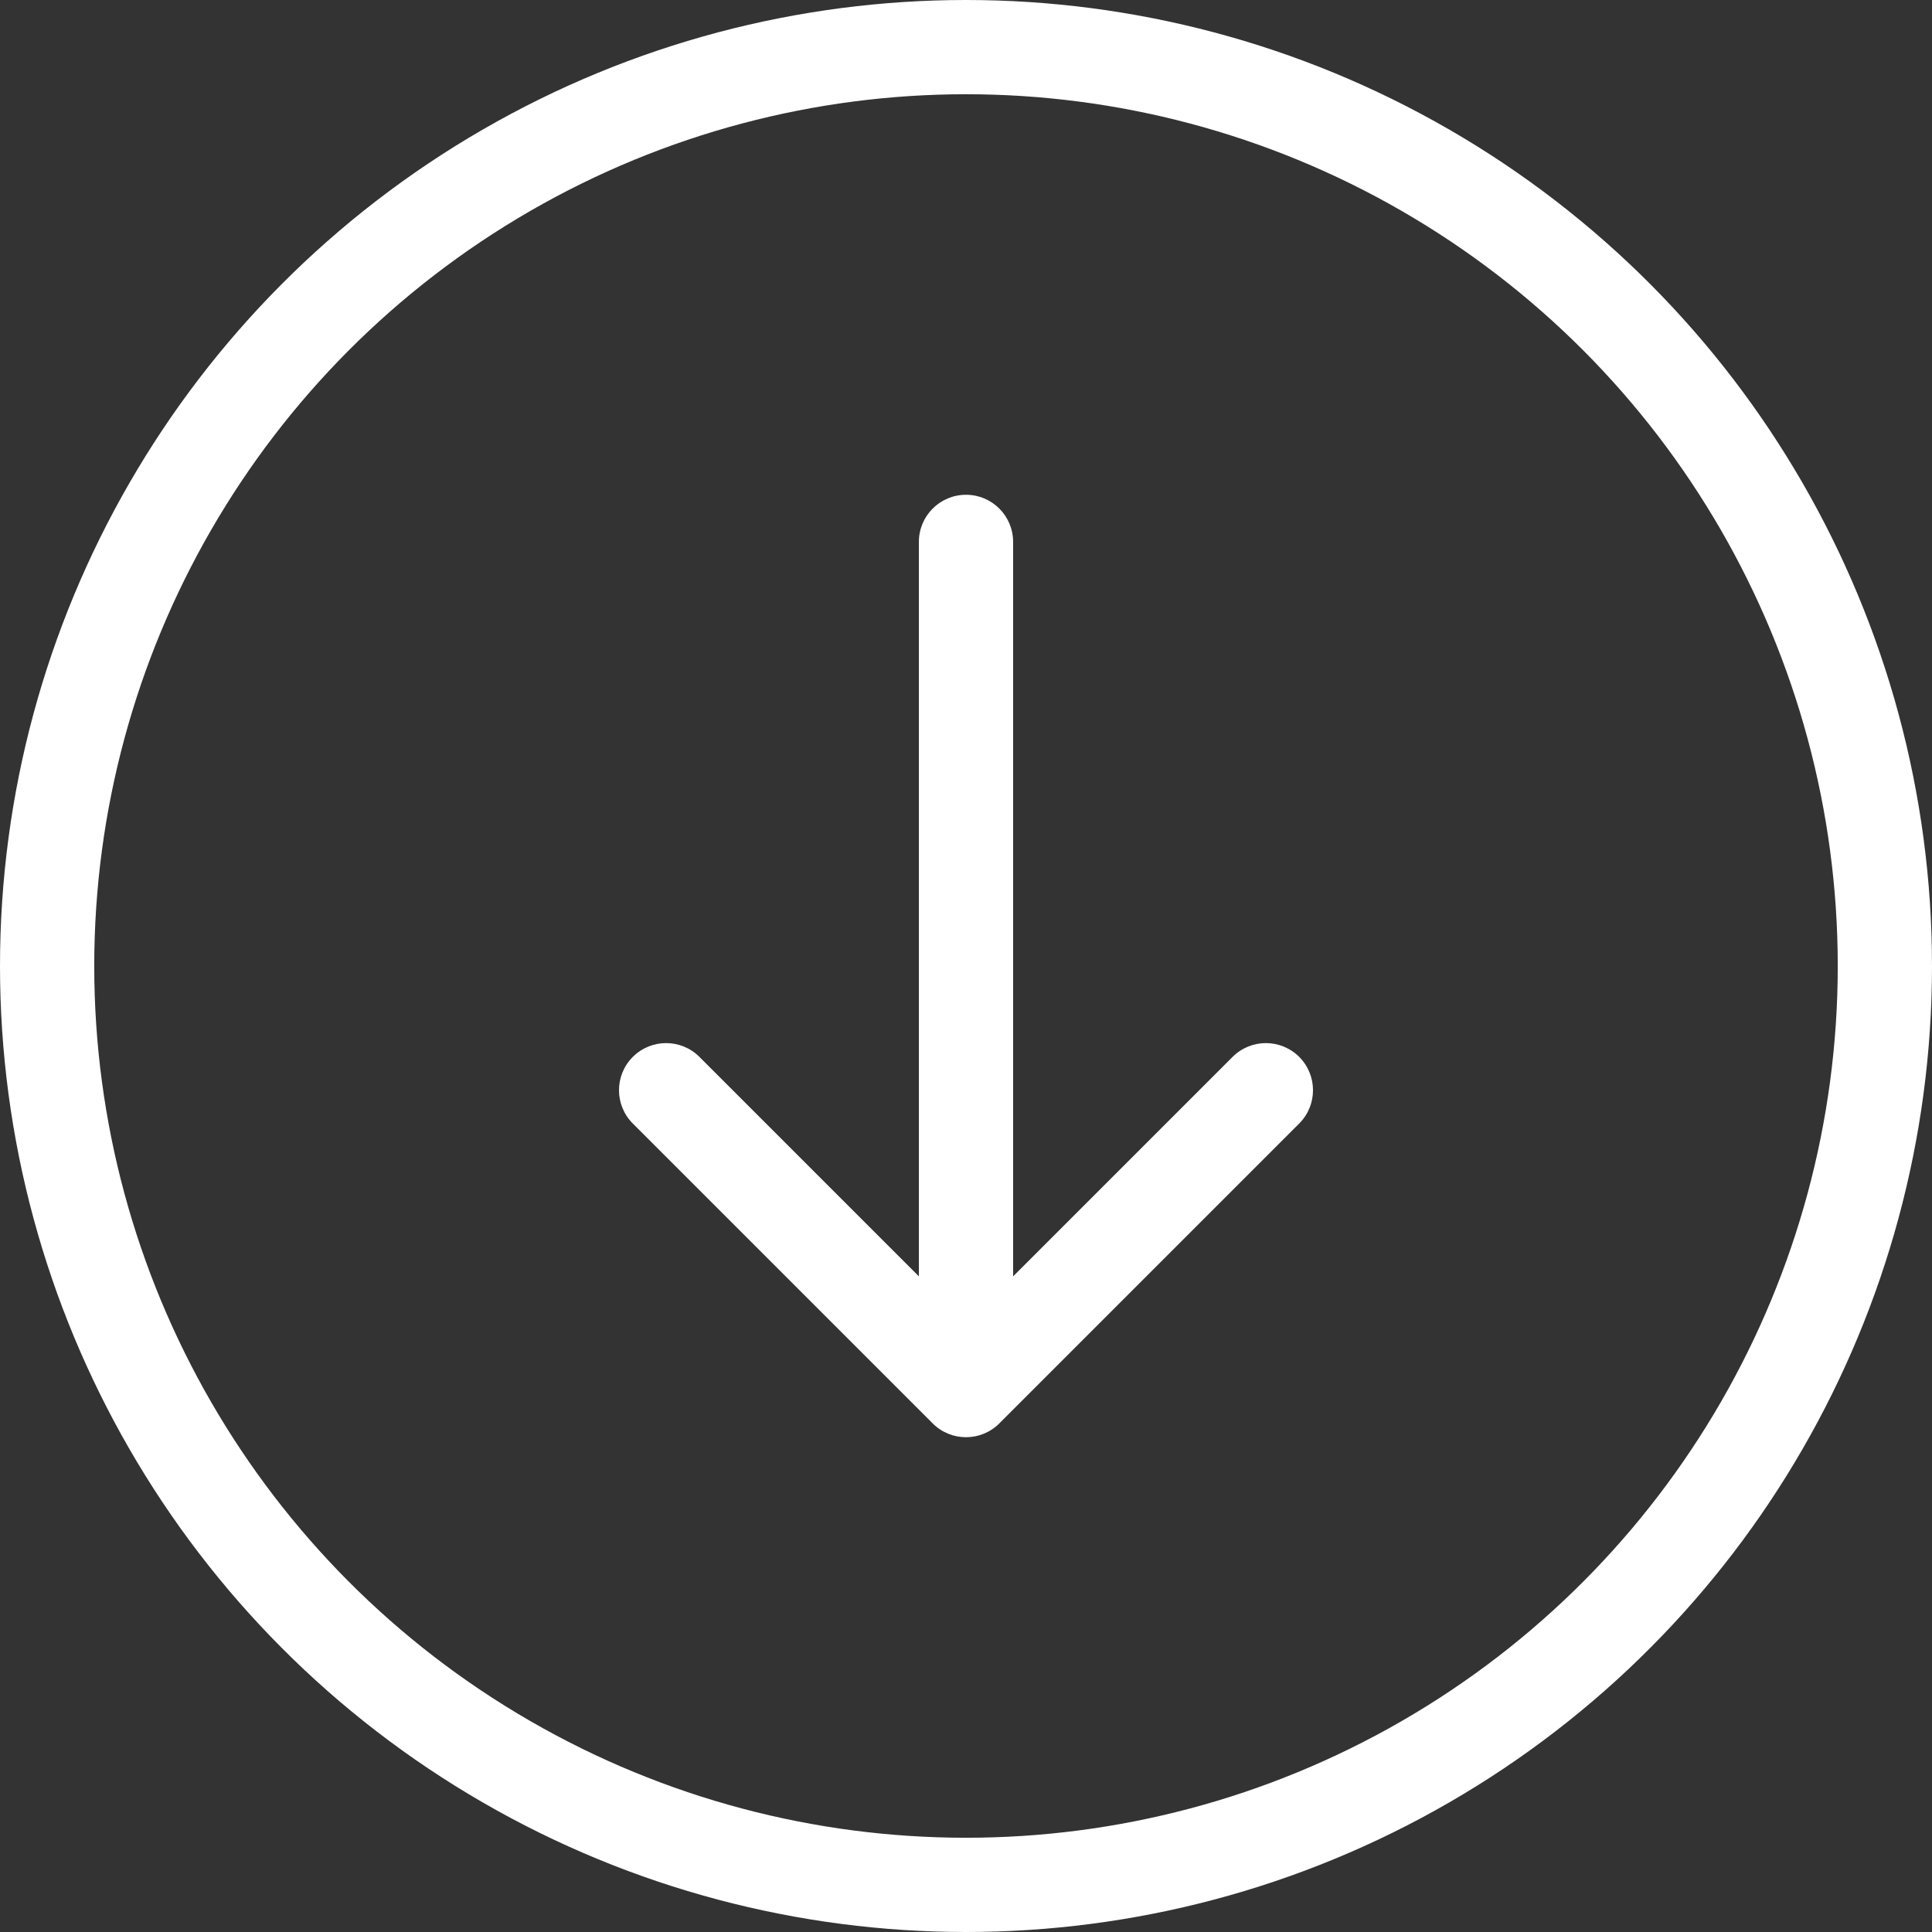 <svg width="82" height="82" viewBox="0 0 82 82" fill="none" xmlns="http://www.w3.org/2000/svg">
<rect x="0" y="0" width="82" height="82" fill="#333333" stroke="none"/>
<circle cx="41" cy="41" r="39" stroke="white" stroke-width="4"/>
<path d="M43 23C43 21.895 42.105 21 41 21C39.895 21 39 21.895 39 23H43ZM39.586 60.414C40.367 61.195 41.633 61.195 42.414 60.414L55.142 47.686C55.923 46.905 55.923 45.639 55.142 44.858C54.361 44.077 53.095 44.077 52.314 44.858L41 56.172L29.686 44.858C28.905 44.077 27.639 44.077 26.858 44.858C26.077 45.639 26.077 46.905 26.858 47.686L39.586 60.414ZM39 23V59H43V23H39Z" fill="white"/>
</svg>

